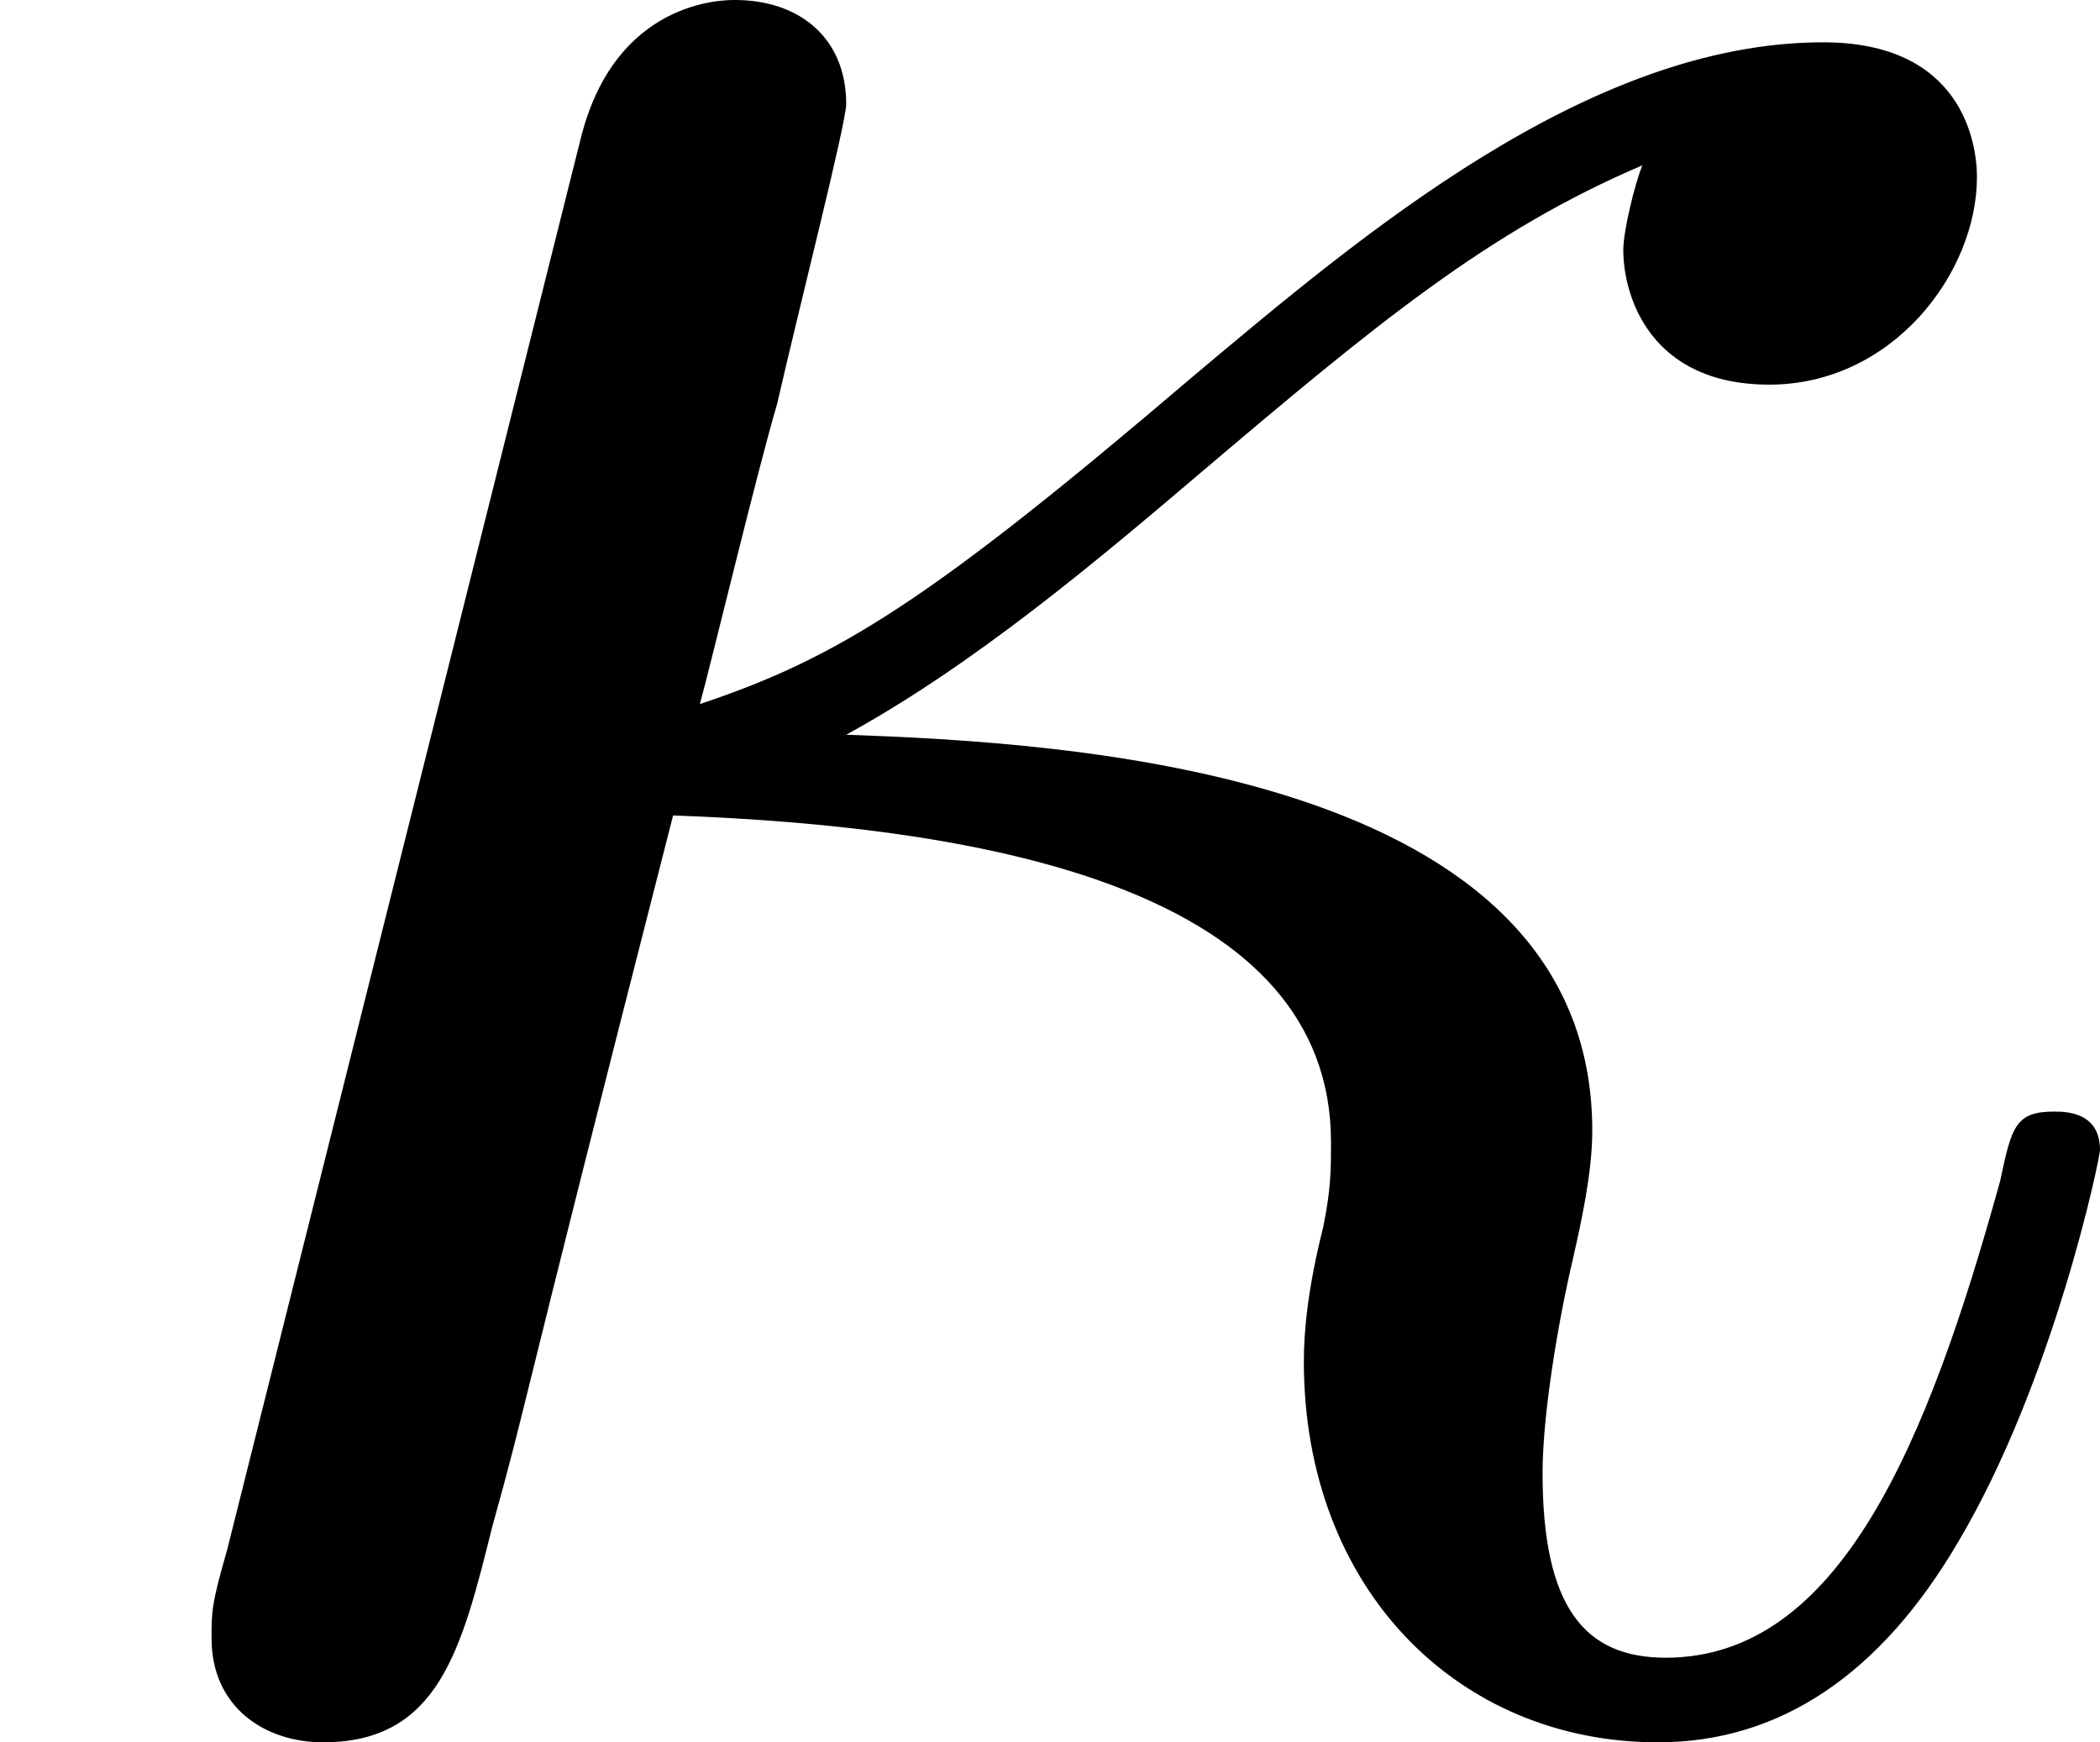 <!-- This file was generated by dvisvgm 3.0.3 -->
<svg version='1.1' xmlns='http://www.w3.org/2000/svg' xmlns:xlink='http://www.w3.org/1999/xlink' width='5.956pt' height='4.942pt' viewBox='10.671 142.379 5.956 4.942'>
<defs>
<path id='g12-20' d='M.644-.425C.6-.273 .6-.251 .6-.175C.6 .022 .753 .12 .916 .12C1.244 .12 1.309-.142 1.396-.491C1.505-.884 1.44-.676 1.909-2.509C2.825-2.476 3.775-2.291 3.775-1.582C3.775-1.505 3.775-1.451 3.753-1.342C3.709-1.167 3.698-1.047 3.698-.96C3.698-.316 4.135 .12 4.702 .12C5.051 .12 5.335-.076 5.553-.447C5.825-.905 5.956-1.538 5.956-1.56C5.956-1.669 5.858-1.669 5.825-1.669C5.716-1.669 5.705-1.625 5.673-1.473C5.465-.72 5.215-.12 4.724-.12C4.495-.12 4.375-.262 4.375-.644C4.375-.807 4.418-1.069 4.462-1.255C4.484-1.353 4.516-1.495 4.516-1.615C4.516-2.64 3.011-2.716 2.4-2.738C2.76-2.935 3.109-3.229 3.404-3.48C3.905-3.905 4.222-4.167 4.658-4.353C4.636-4.298 4.604-4.167 4.604-4.113C4.604-3.982 4.68-3.731 5.018-3.731C5.367-3.731 5.607-4.047 5.607-4.32C5.607-4.418 5.564-4.702 5.171-4.702C4.505-4.702 3.862-4.156 3.382-3.753C2.64-3.12 2.378-2.956 1.985-2.825C2.018-2.945 2.149-3.491 2.204-3.676C2.269-3.96 2.4-4.473 2.4-4.527C2.4-4.713 2.269-4.822 2.084-4.822C2.051-4.822 1.745-4.822 1.647-4.429L.644-.425Z'/>
</defs>
<g id='page1'>
<use x='10.671' y='147.201' xlink:href='#g12-20'/>
</g>
</svg>